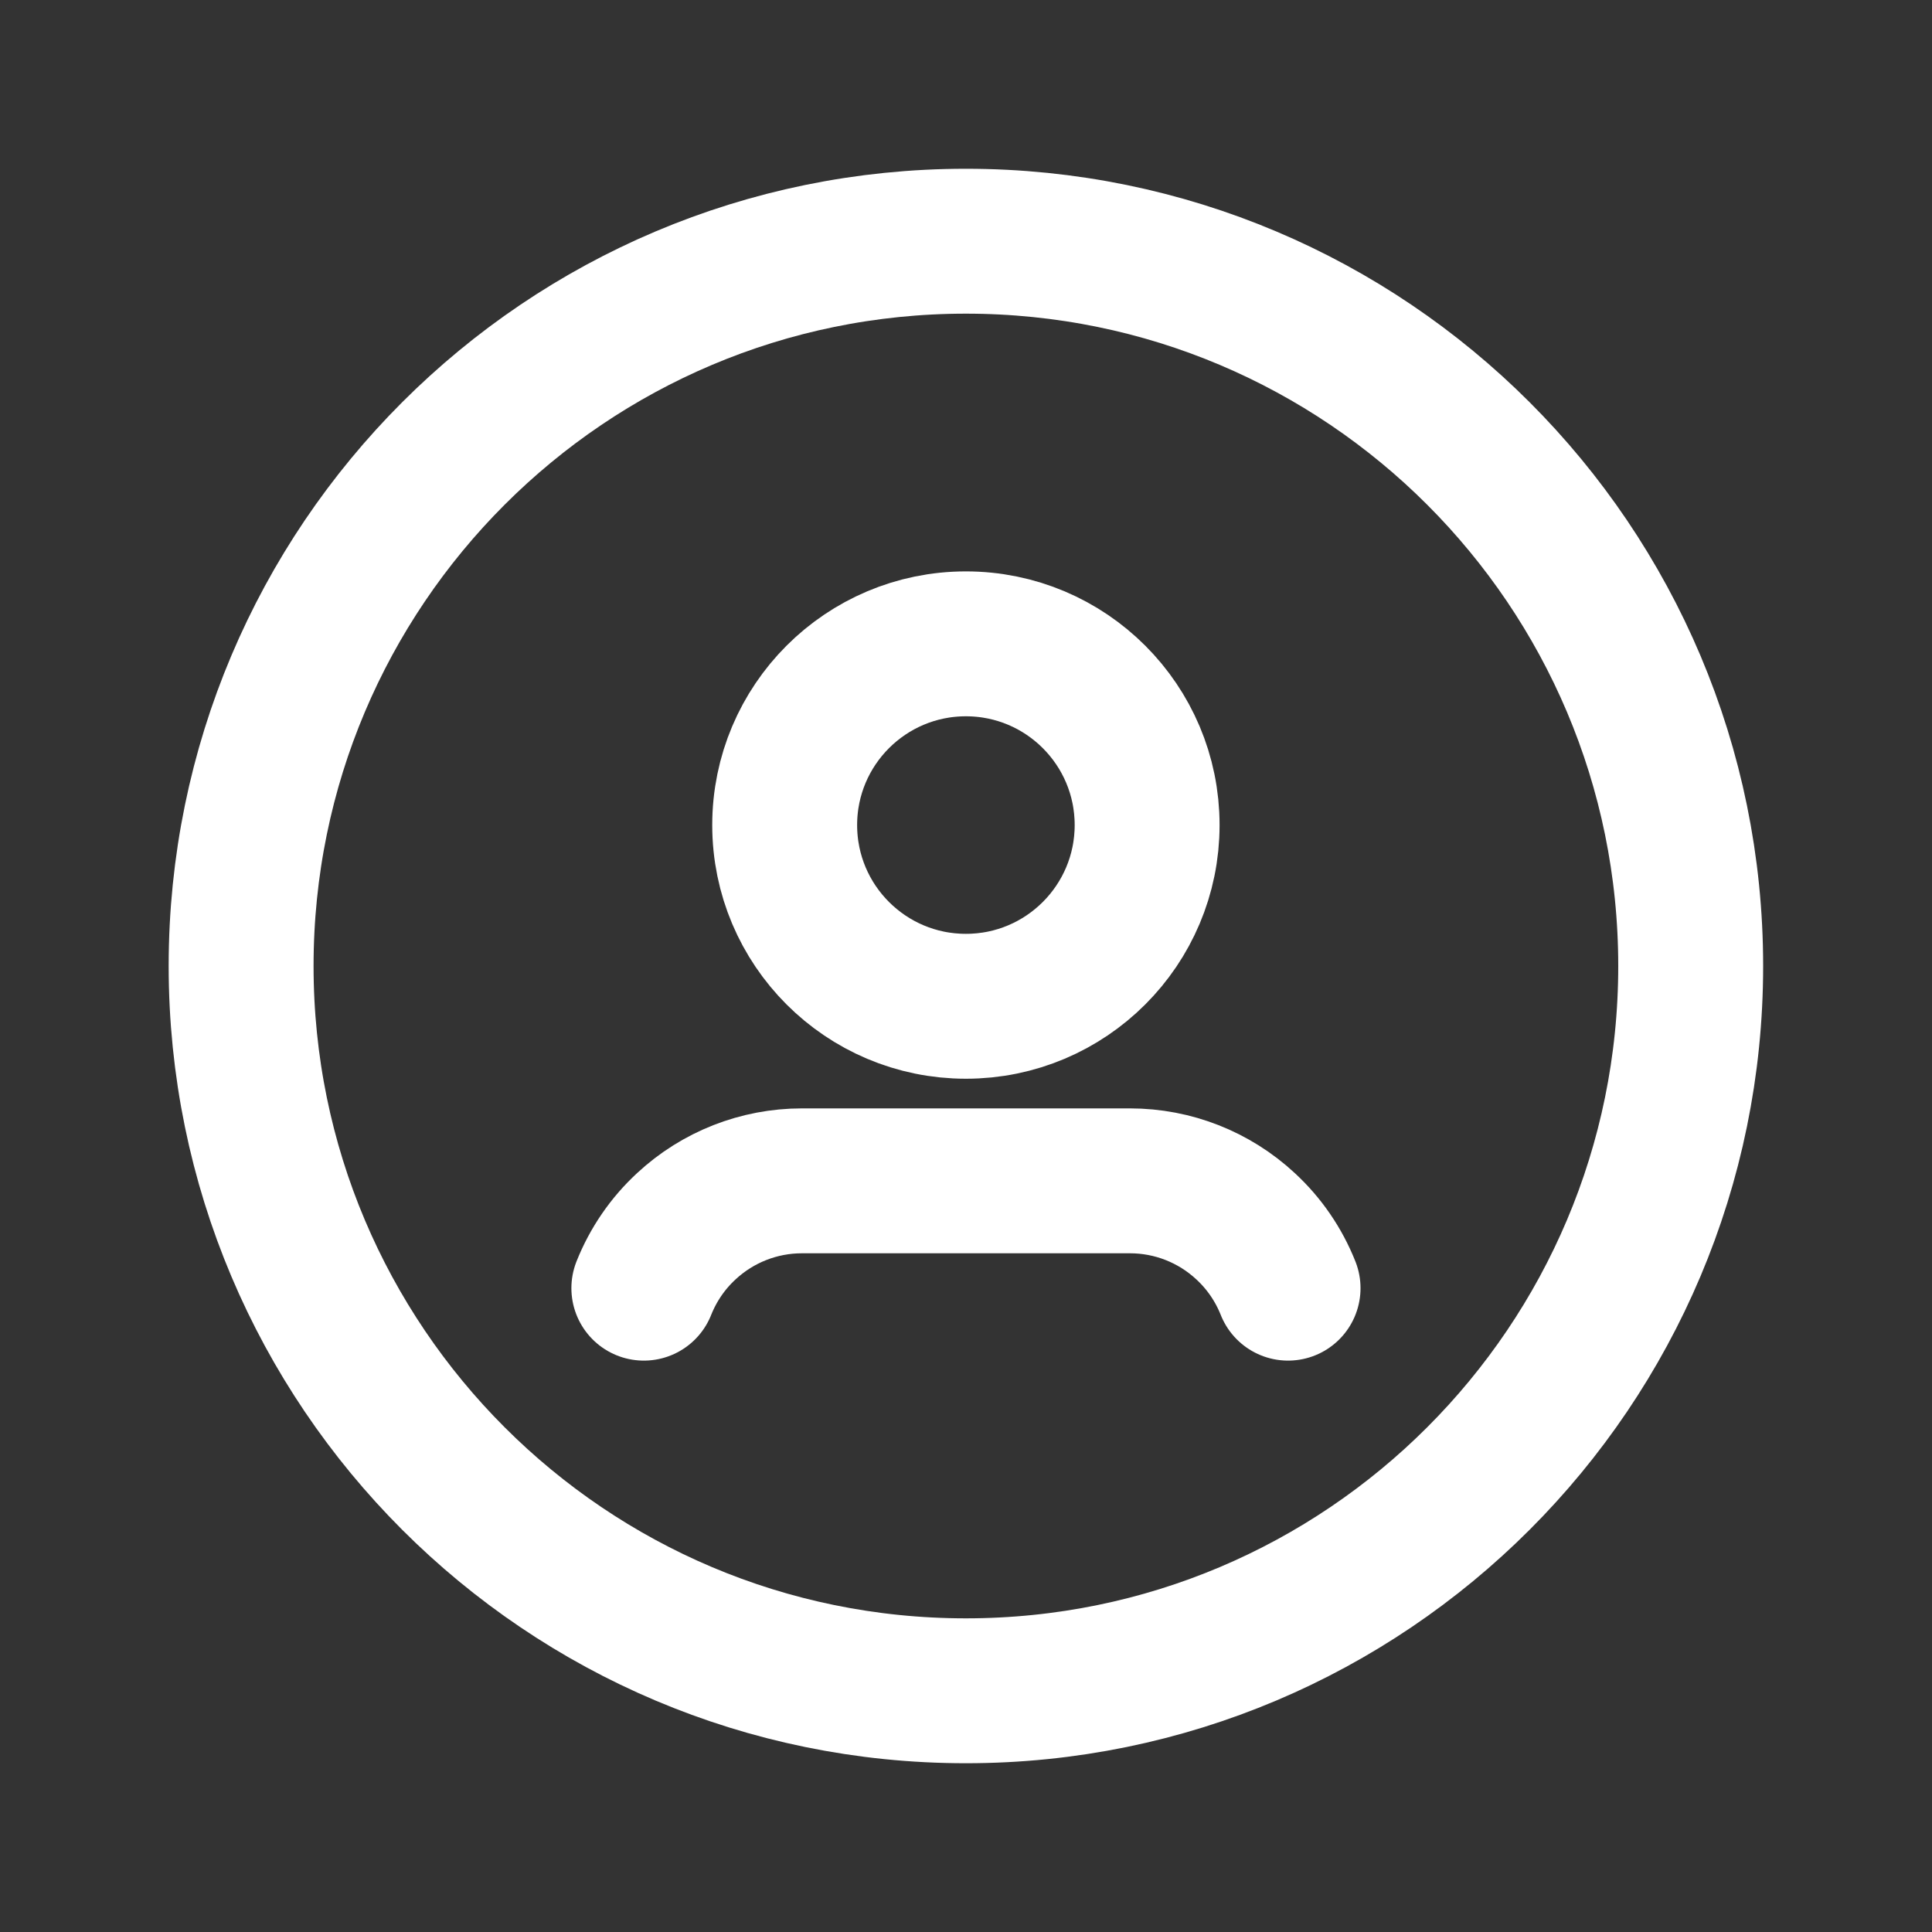 <svg  viewBox="0 0 20 20" fill="none" xmlns="http://www.w3.org/2000/svg">
<rect x="0" y="0" width="20" height="20" fill="#333333" stroke="none"/>
<path d="M13.334 13.335C13.237 13.091 13.087 12.872 12.894 12.694C12.569 12.392 12.142 12.224 11.698 12.224H8.301C7.857 12.224 7.43 12.392 7.105 12.694C6.912 12.872 6.762 13.091 6.665 13.335M9.999 17.503C14.143 17.503 17.502 14.144 17.502 10C17.502 5.856 14.143 2.497 9.999 2.497C5.855 2.497 2.496 5.856 2.496 10C2.496 14.144 5.855 17.503 9.999 17.503ZM9.999 10.417C11.035 10.417 11.875 9.577 11.875 8.541C11.875 7.505 11.035 6.665 9.999 6.665C8.963 6.665 8.123 7.505 8.123 8.541C8.123 9.577 8.963 10.417 9.999 10.417Z" stroke="white" stroke-width="1.5" stroke-linecap="round" stroke-linejoin="round"/>
</svg>

